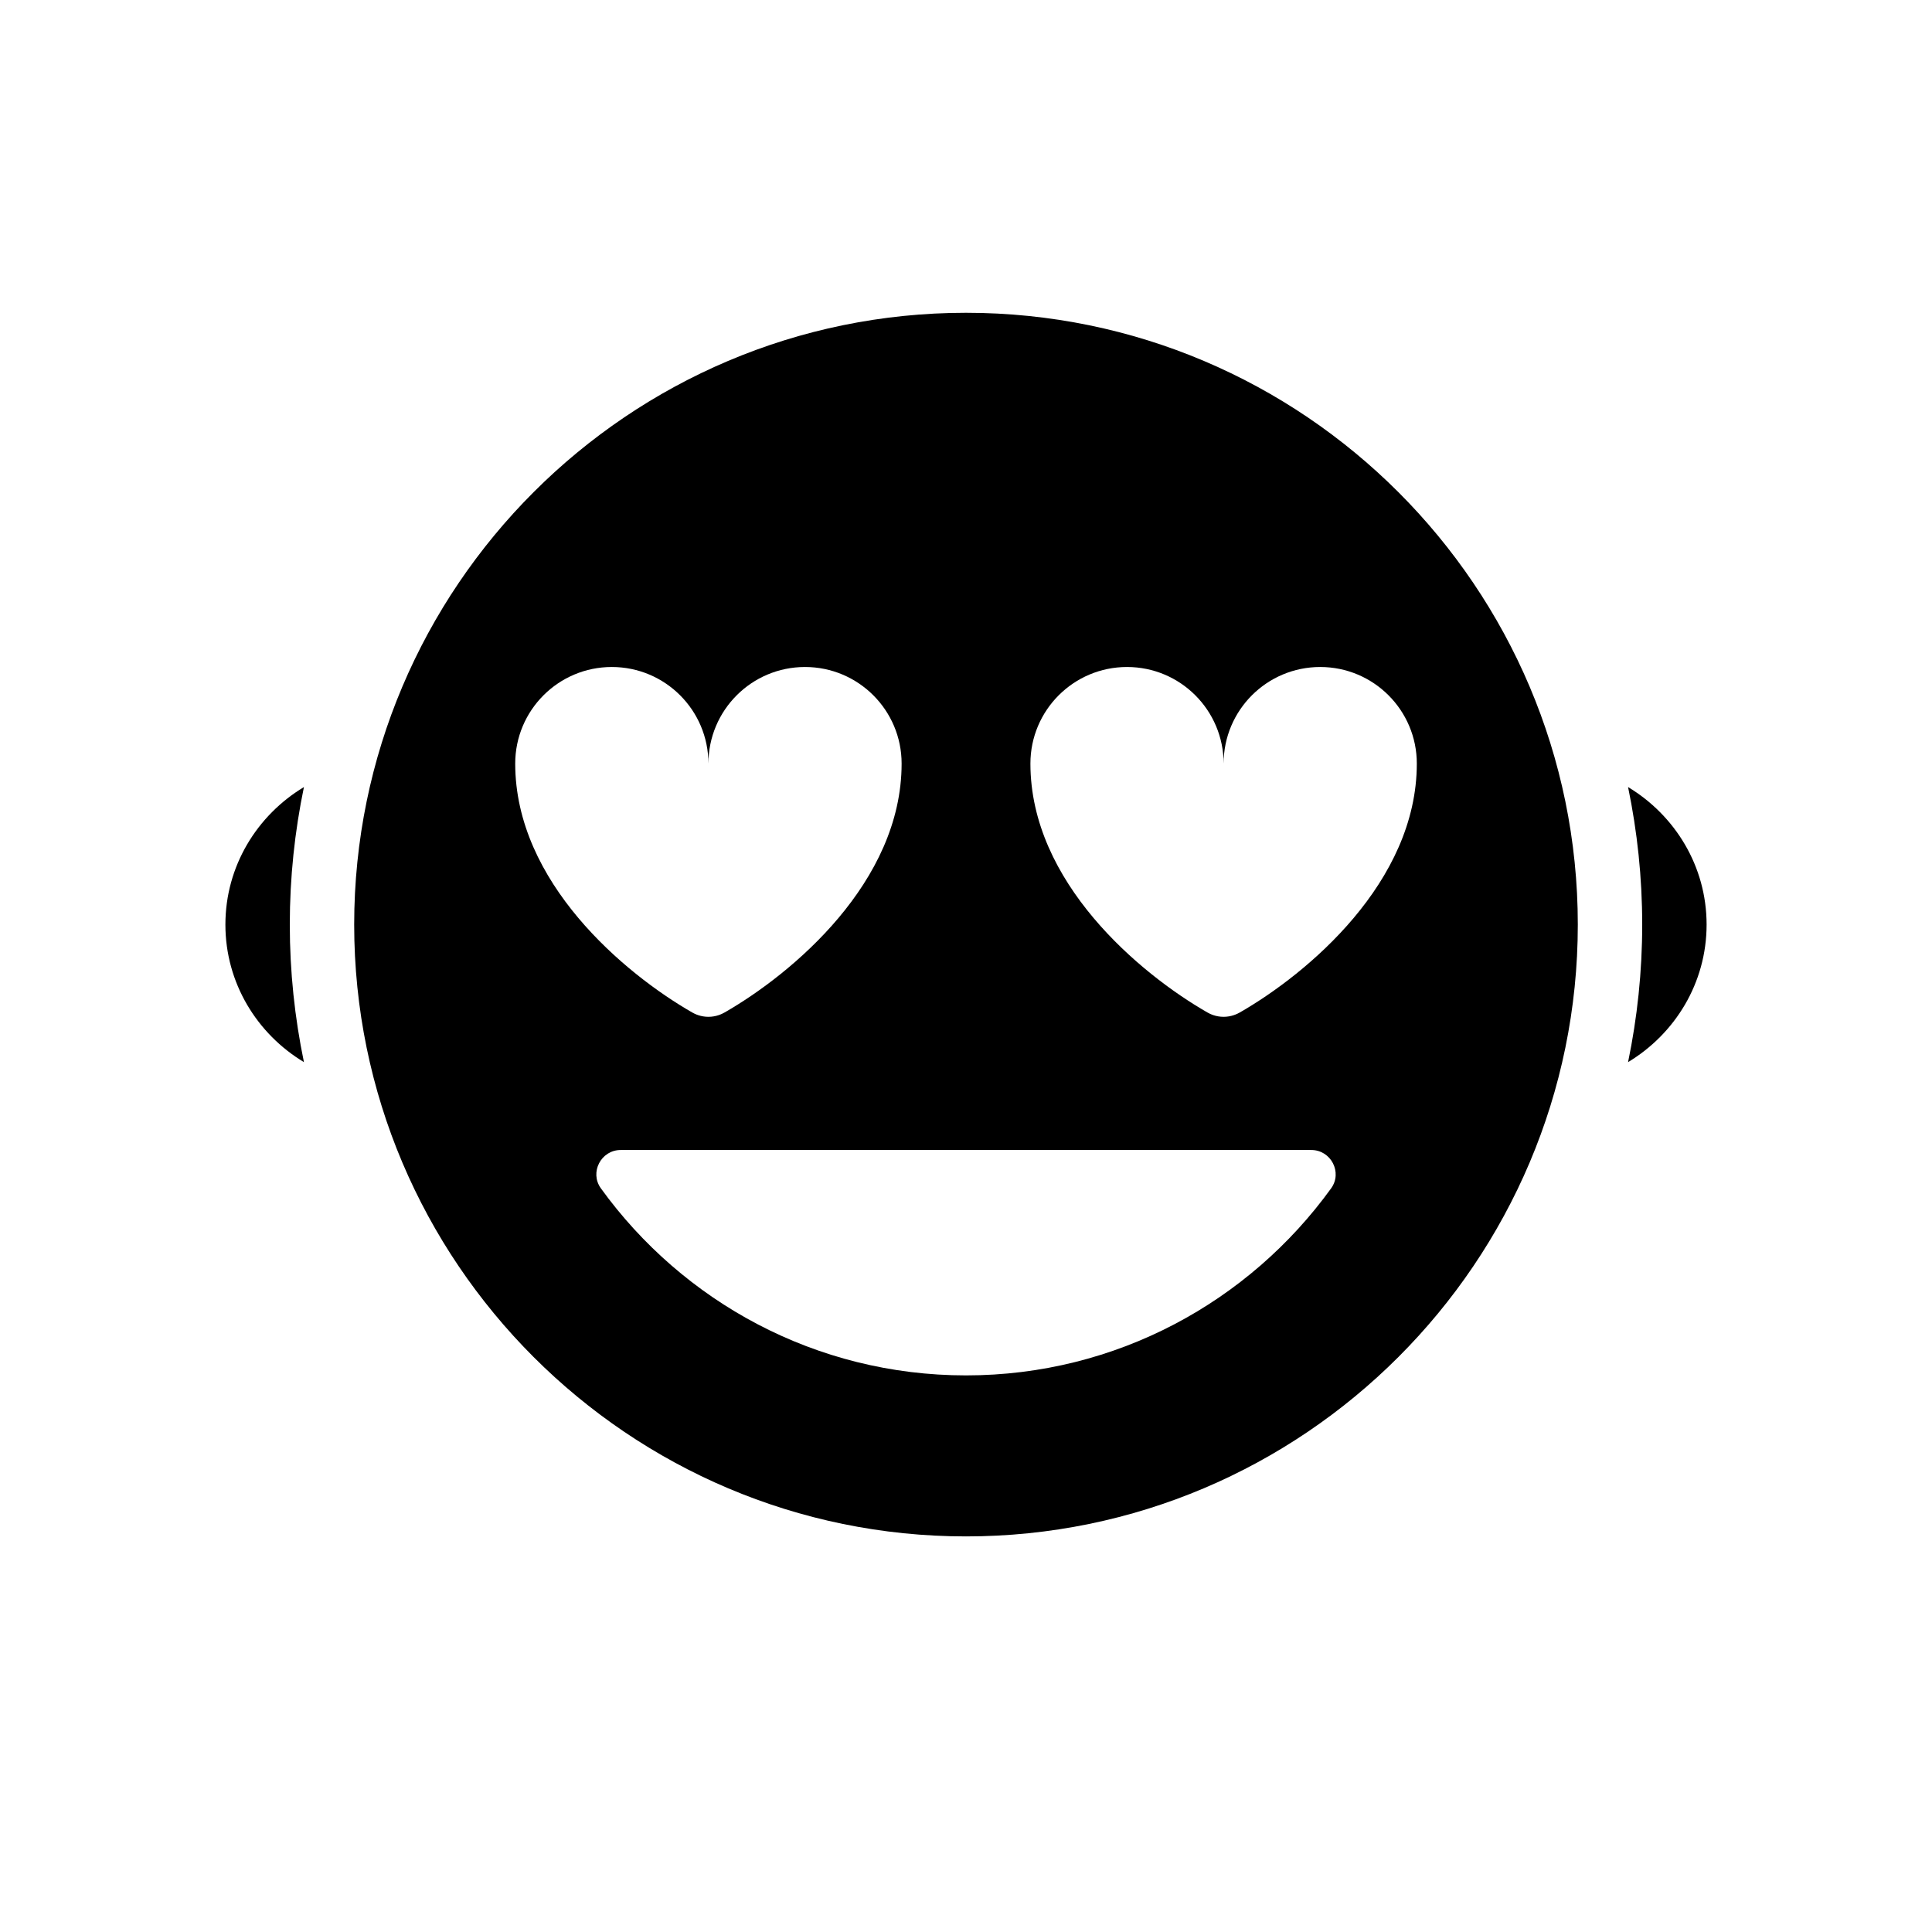 <?xml version="1.0" encoding="utf-8"?>
<svg width="700pt" height="700pt" version="1.1" viewBox="0 0 700 700" xmlns="http://www.w3.org/2000/svg">
  <defs>
    <symbol id="e" overflow="visible">
      <path d="m39.078-2.328c-2.012 1.043-4.109 1.828-6.297 2.359s-4.465 0.797-6.828 0.797c-7.086 0-12.699-1.977-16.844-5.938-4.137-3.957-6.203-9.328-6.203-16.109 0-6.789 2.066-12.164 6.203-16.125 4.144-3.969 9.758-5.953 16.844-5.953 2.363 0 4.641 0.266 6.828 0.797s4.285 1.324 6.297 2.375v8.797c-2.031-1.383-4.039-2.398-6.016-3.047-1.969-0.645-4.047-0.969-6.234-0.969-3.906 0-6.984 1.258-9.234 3.766-2.242 2.5-3.359 5.953-3.359 10.359 0 4.387 1.117 7.836 3.359 10.344 2.25 2.5 5.328 3.75 9.234 3.75 2.188 0 4.266-0.32 6.234-0.969 1.977-0.645 3.984-1.66 6.016-3.047z"/>
    </symbol>
    <symbol id="d" overflow="visible">
      <path d="m16.031-40.953v9.062h10.516v7.281h-10.516v13.531c0 1.48 0.289 2.481 0.875 3 0.594 0.523 1.766 0.781 3.516 0.781h5.234v7.297h-8.734c-4.031 0-6.887-0.836-8.562-2.516-1.68-1.688-2.516-4.539-2.516-8.562v-13.531h-5.078v-7.281h5.078v-9.062z"/>
    </symbol>
    <symbol id="c" overflow="visible">
      <path d="m26.594-27.234v-17.078h10.266v44.312h-10.266v-4.609c-1.398 1.875-2.945 3.25-4.641 4.125-1.688 0.875-3.641 1.312-5.859 1.312-3.93 0-7.156-1.562-9.688-4.688-2.523-3.125-3.781-7.144-3.781-12.062 0-4.914 1.258-8.938 3.781-12.062 2.531-3.125 5.758-4.688 9.688-4.688 2.195 0 4.144 0.445 5.844 1.328 1.707 0.887 3.258 2.258 4.656 4.109zm-6.719 20.656c2.188 0 3.852-0.797 5-2.391 1.145-1.594 1.719-3.91 1.719-6.953 0-3.039-0.574-5.359-1.719-6.953-1.148-1.594-2.812-2.391-5-2.391-2.168 0-3.824 0.797-4.969 2.391-1.148 1.594-1.719 3.914-1.719 6.953 0 3.043 0.57 5.359 1.719 6.953 1.145 1.594 2.801 2.391 4.969 2.391z"/>
    </symbol>
    <symbol id="b" overflow="visible">
      <path d="m21.875-6.578c2.176 0 3.836-0.797 4.984-2.391 1.156-1.594 1.734-3.91 1.734-6.953 0-3.039-0.578-5.359-1.734-6.953-1.148-1.594-2.809-2.391-4.984-2.391-2.188 0-3.867 0.805-5.031 2.406-1.168 1.605-1.75 3.918-1.75 6.938 0 3.023 0.582 5.336 1.75 6.938 1.164 1.605 2.844 2.406 5.031 2.406zm-6.781-20.656c1.406-1.852 2.961-3.223 4.672-4.109 1.707-0.883 3.672-1.328 5.891-1.328 3.938 0 7.164 1.562 9.688 4.688 2.519 3.125 3.781 7.148 3.781 12.062 0 4.918-1.262 8.938-3.781 12.062-2.523 3.125-5.75 4.688-9.688 4.688-2.219 0-4.184-0.445-5.891-1.328-1.711-0.883-3.266-2.254-4.672-4.109v4.609h-10.188v-44.312h10.188z"/>
    </symbol>
    <symbol id="a" overflow="visible">
      <path d="m0.281-42.516h39.188v8.281h-14.094v34.234h-10.969v-34.234h-14.125z"/>
    </symbol>
  </defs>
  <g>
    <path d="M 110.12 285.17 C 106.784 301.272 104.999 317.932 104.999 334.998 C 104.999 352.064 106.784 368.725 110.12 384.826 C 93.159 374.619 81.667 356.197 81.667 334.998 C 81.667 313.799 93.159 295.377 110.12 285.17 Z M 589.88 285.17 C 593.216 301.272 595.001 317.932 595.001 334.998 C 595.001 352.064 593.216 368.725 589.88 384.826 C 606.841 374.619 618.333 356.197 618.333 334.998 C 618.333 313.799 606.841 295.377 589.88 285.17 Z M 571.669 334.998 C 571.669 457.228 472.235 556.668 349.999 556.668 C 227.769 556.668 128.329 457.23 128.329 334.998 C 128.329 212.766 227.767 113.328 349.999 113.328 C 472.231 113.328 571.669 212.766 571.669 334.998 Z M 250.779 366.826 C 251.818 367.42 253.892 368.412 256.67 368.412 C 259.447 368.412 261.509 367.42 262.56 366.826 C 287.04 352.767 326.673 319.67 326.673 276.666 C 326.673 257.334 311.005 241.666 291.673 241.666 C 272.341 241.666 256.673 257.334 256.673 276.666 C 256.673 257.334 241.005 241.666 221.673 241.666 C 202.341 241.666 186.673 257.334 186.673 276.666 C 186.673 319.67 226.302 352.768 250.778 366.826 L 250.779 366.826 Z M 475.119 416.666 L 224.889 416.666 C 217.772 416.666 213.537 424.787 217.713 430.561 C 247.369 471.581 295.518 498.331 350.003 498.331 C 404.488 498.331 452.643 471.581 482.293 430.558 C 486.469 424.785 482.235 416.667 475.117 416.667 L 475.119 416.666 Z M 513.338 276.666 C 513.338 257.334 497.67 241.666 478.338 241.666 C 459.006 241.666 443.338 257.334 443.338 276.666 C 443.338 257.334 427.67 241.666 408.338 241.666 C 389.006 241.666 373.338 257.334 373.338 276.666 C 373.338 319.67 412.971 352.768 437.447 366.826 C 438.486 367.42 440.56 368.412 443.338 368.412 C 446.103 368.412 448.177 367.42 449.228 366.826 C 473.708 352.767 513.337 319.67 513.337 276.666 L 513.338 276.666 Z"/>
  </g>
</svg>